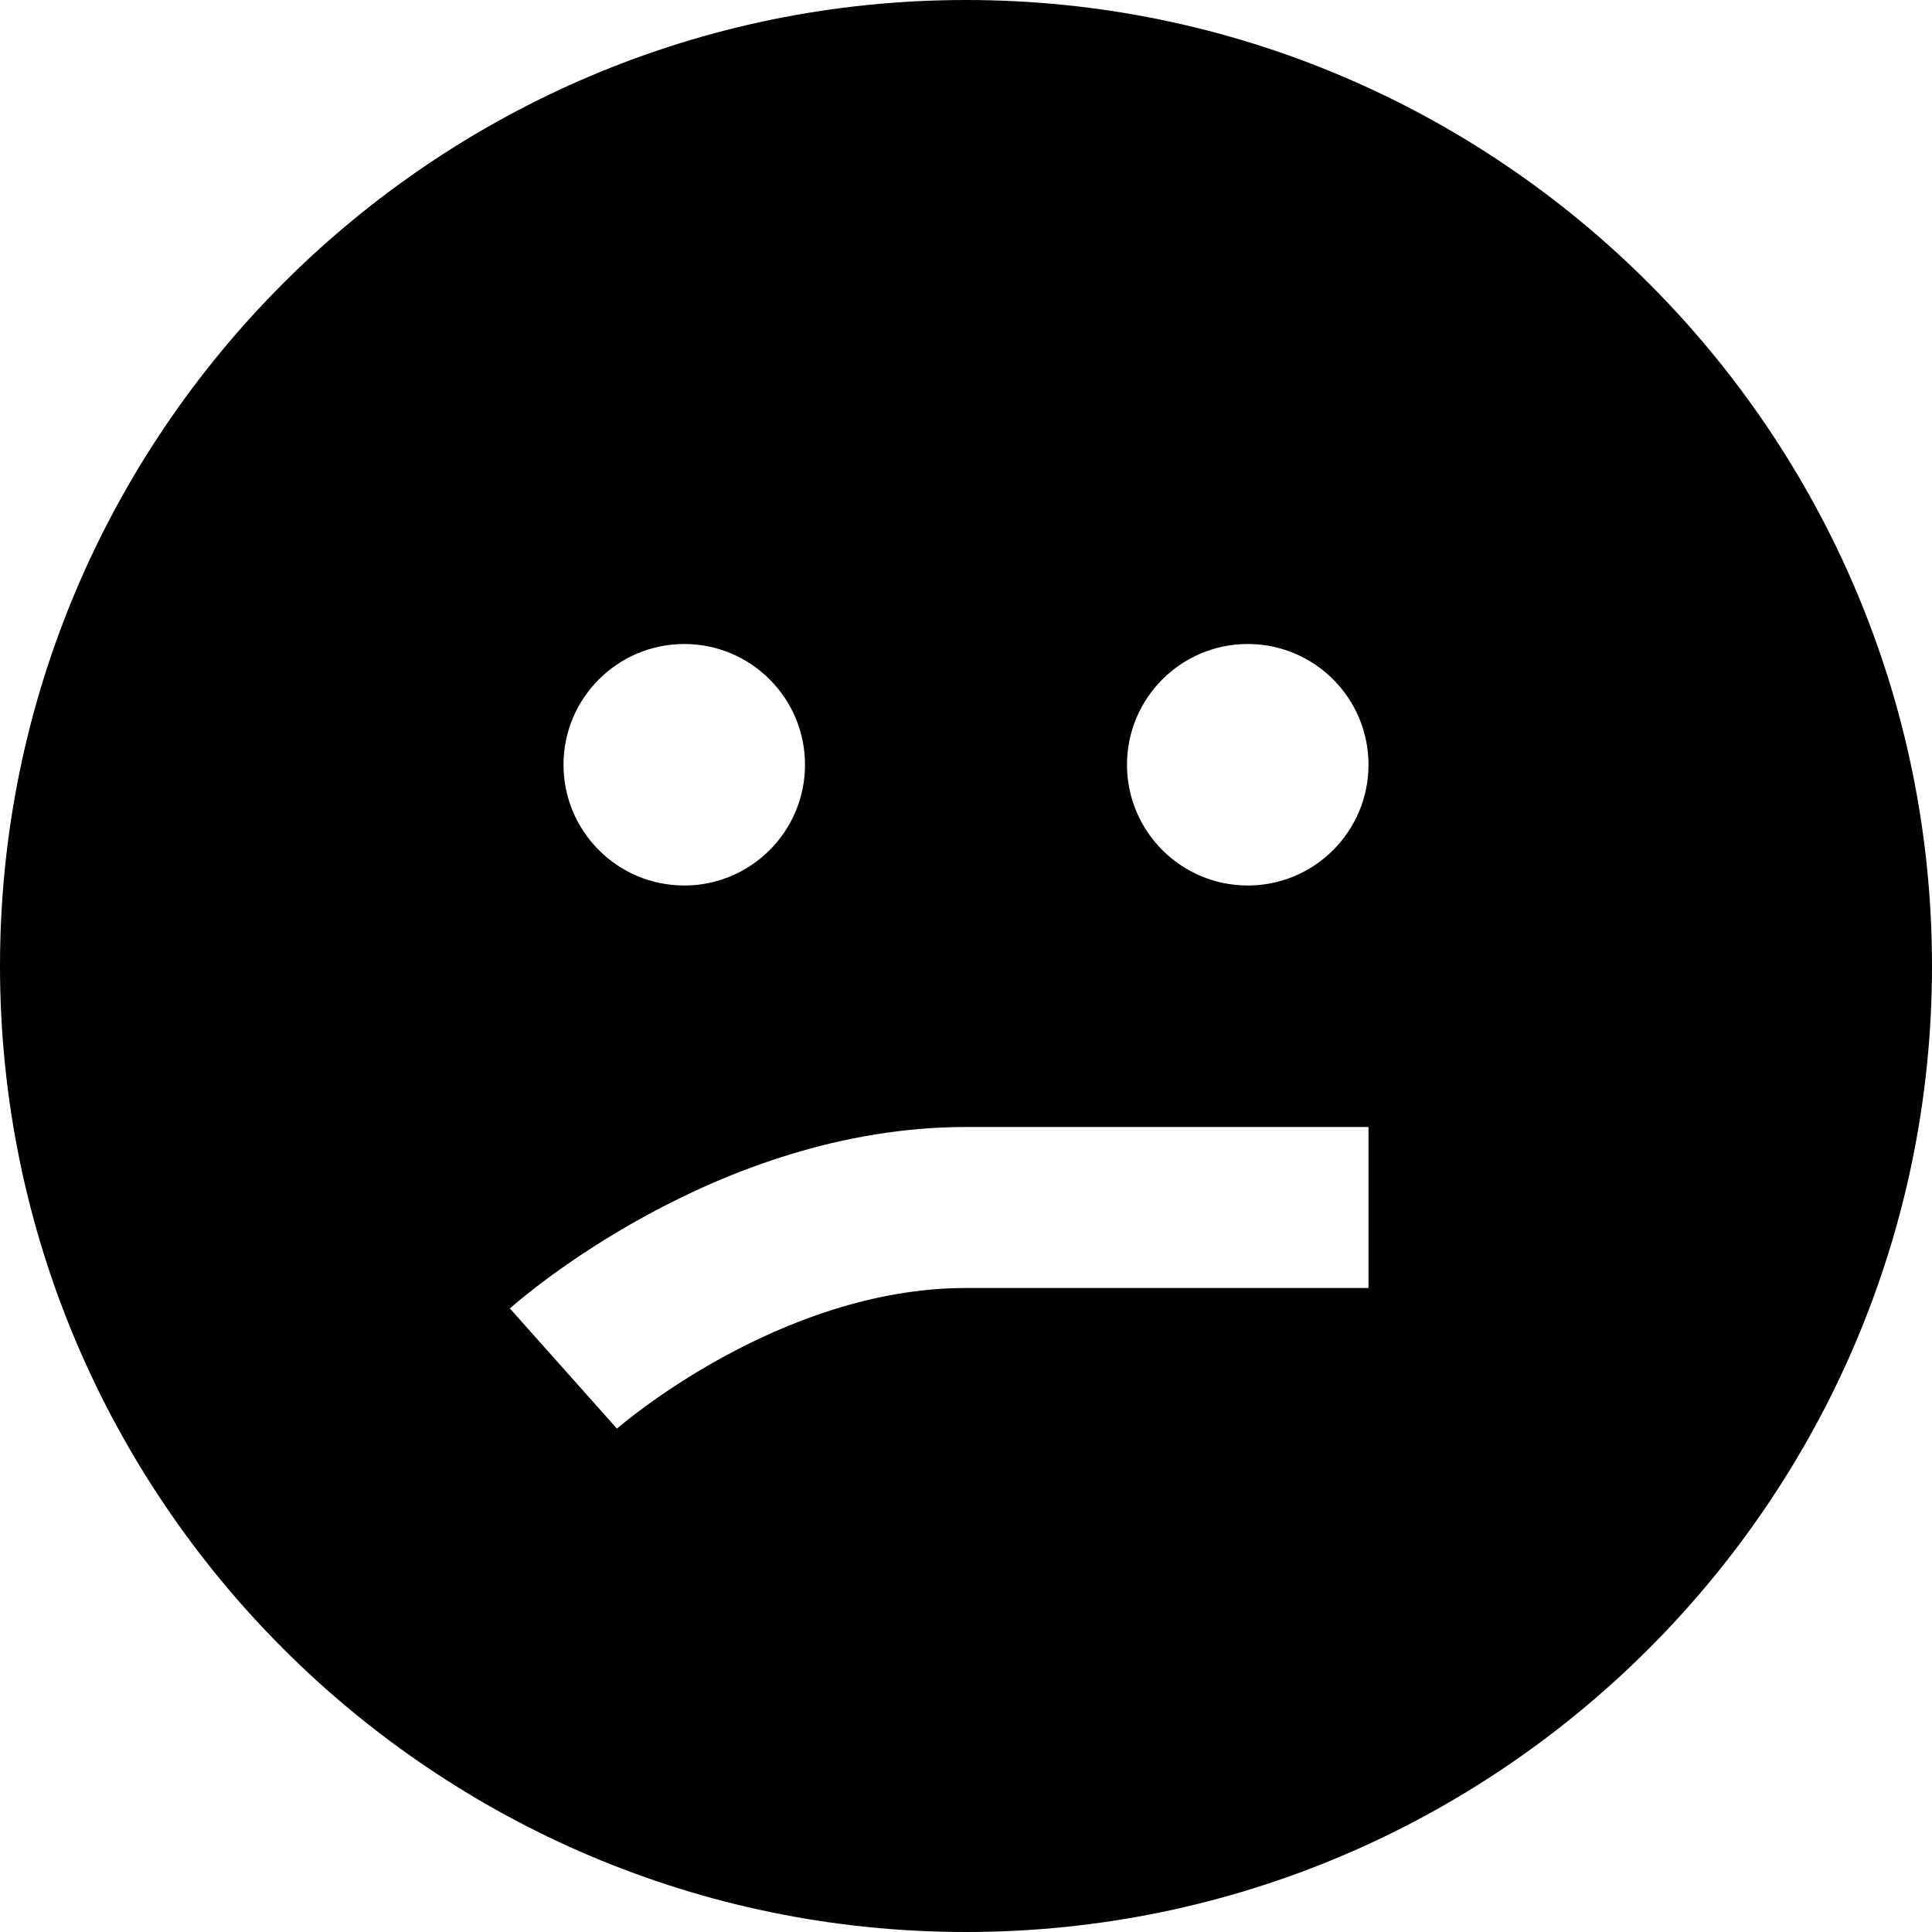<?xml version="1.0" encoding="UTF-8"?>
<svg xmlns="http://www.w3.org/2000/svg" id="Layer_1" data-name="Layer 1" viewBox="0 0 24 24" width="512" height="512"><path d="M12,0C5.383,0,0,5.383,0,12s5.383,12,12,12,12-5.383,12-12S18.617,0,12,0Zm-3.5,8c.828,0,1.5,.672,1.5,1.5s-.672,1.5-1.5,1.5-1.5-.672-1.5-1.5,.672-1.5,1.5-1.5Zm8.5,8h-5c-2.331,0-4.316,1.73-4.336,1.747l-1.33-1.493c.103-.092,2.559-2.254,5.666-2.254h5v2Zm-1.5-5c-.828,0-1.5-.672-1.5-1.5s.672-1.5,1.5-1.5,1.5,.672,1.5,1.5-.672,1.5-1.5,1.5Z"/></svg>
